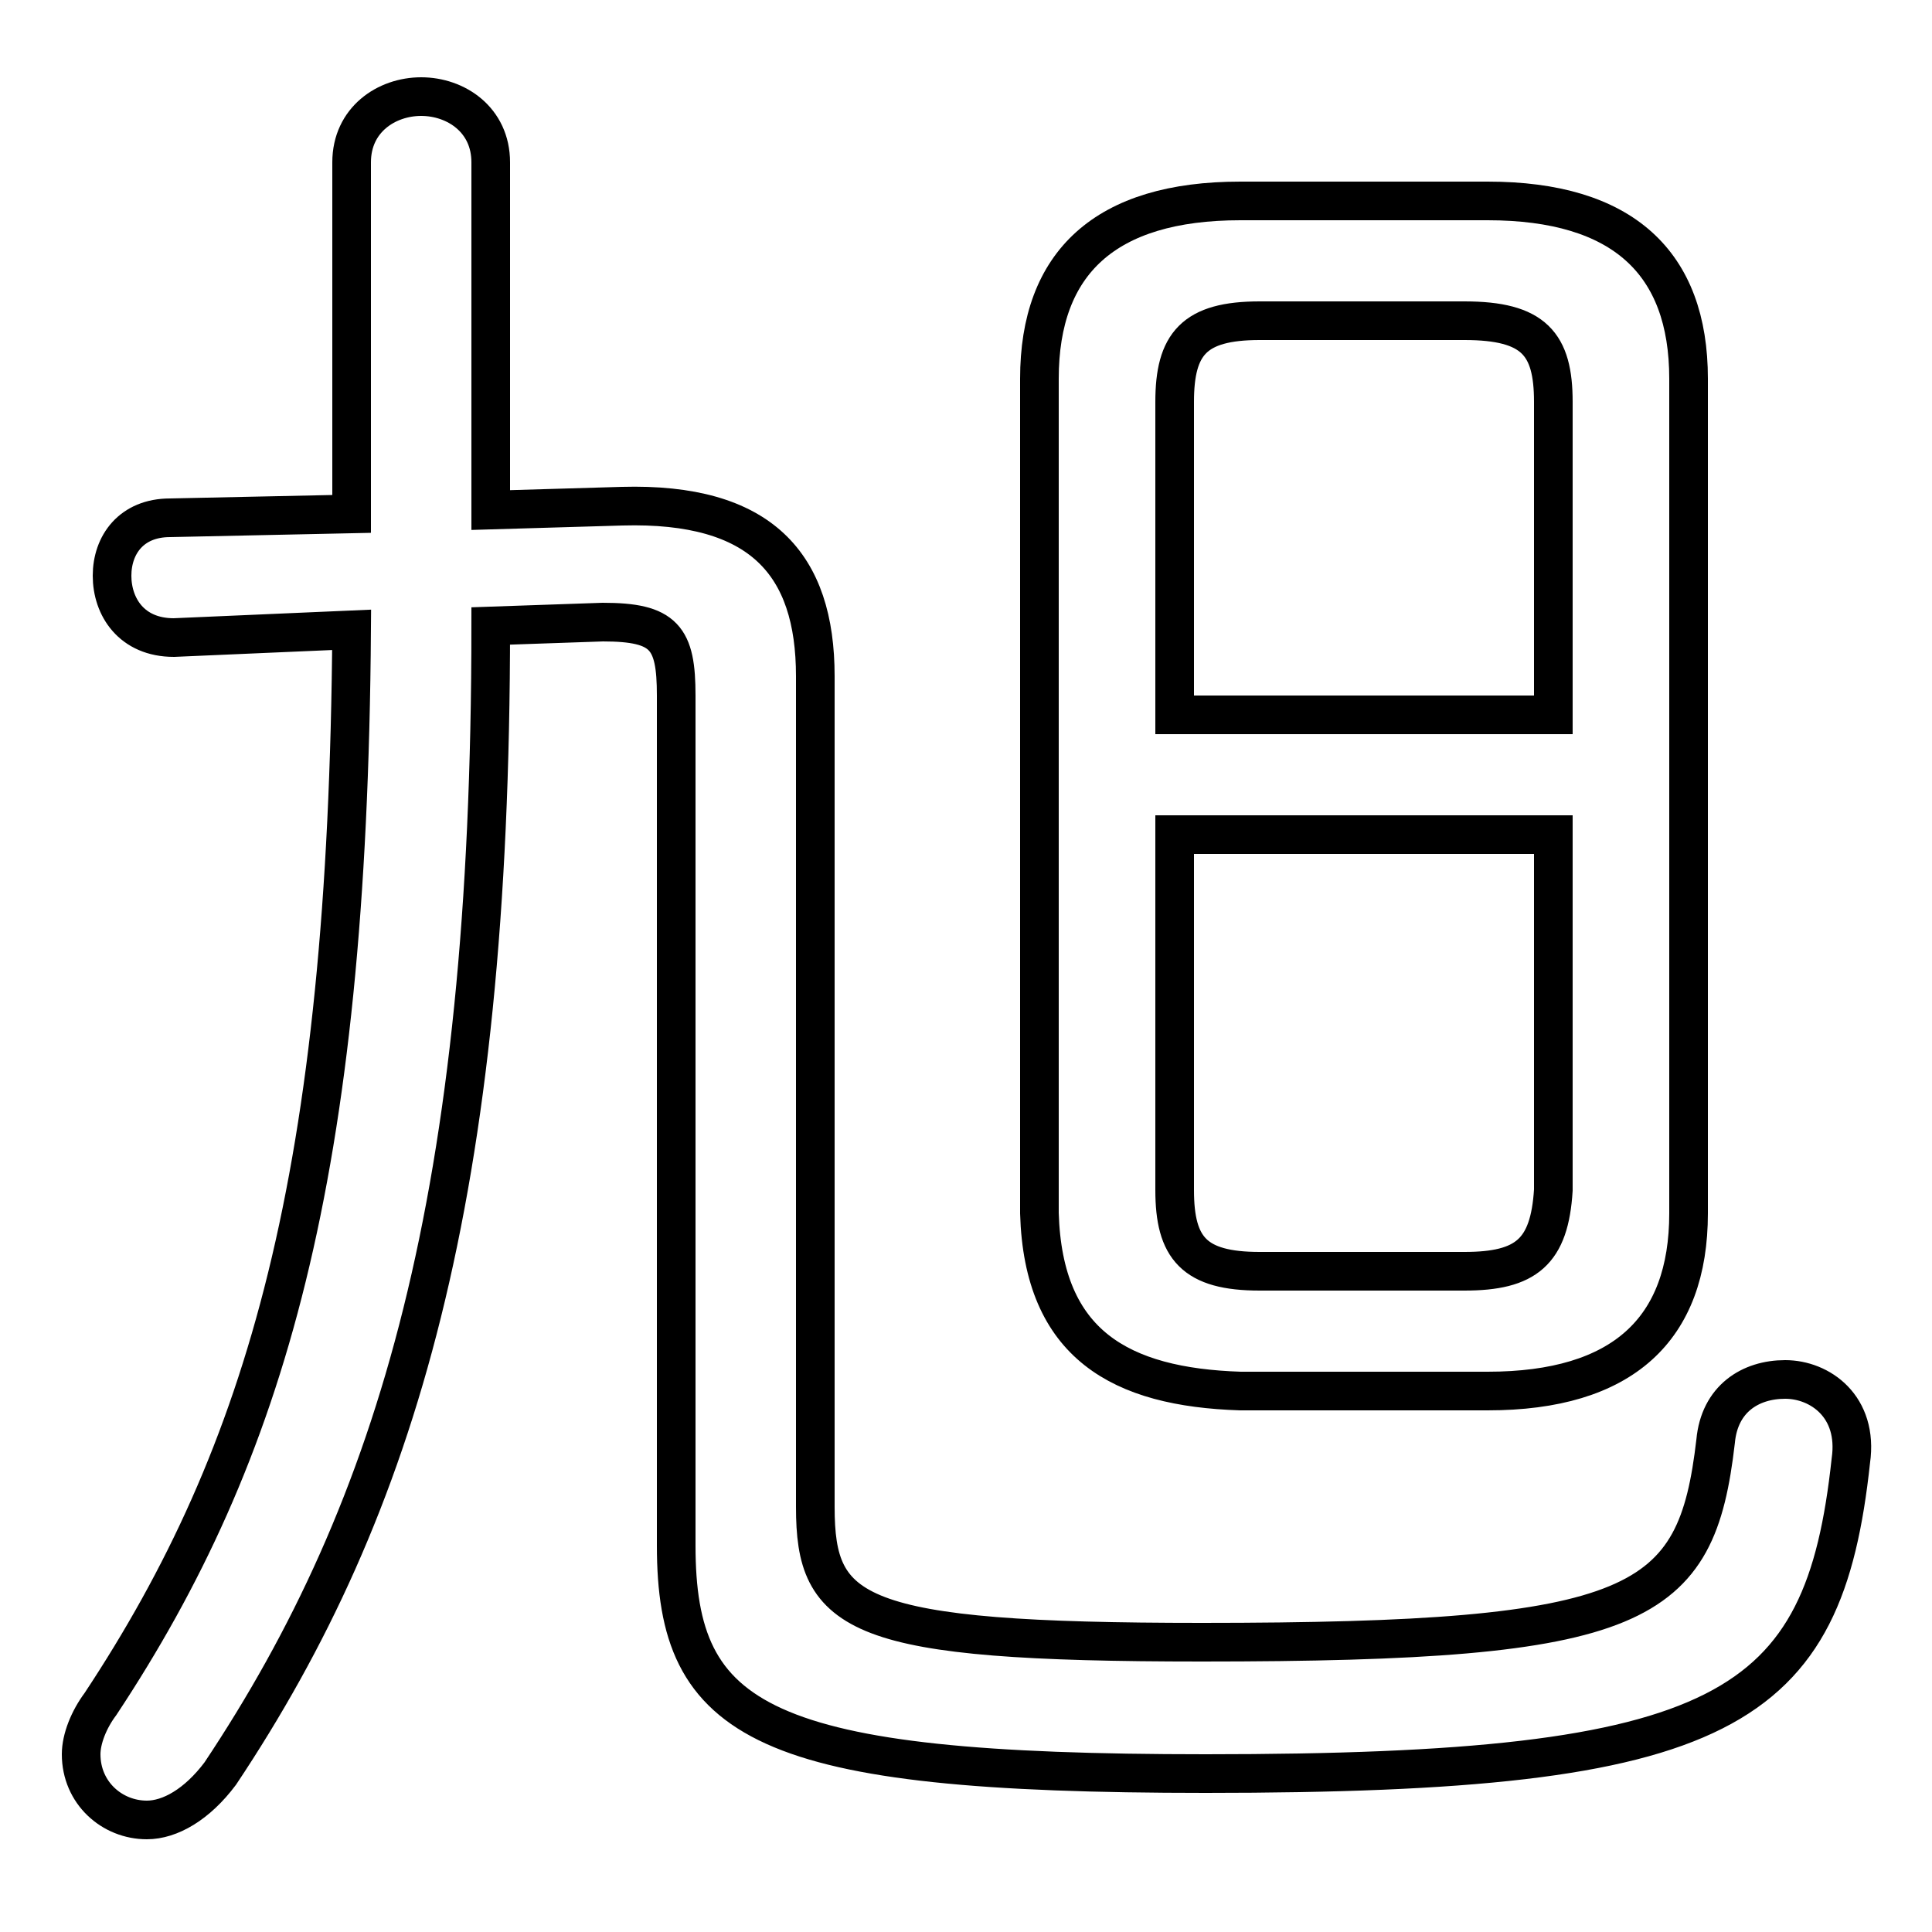 <svg xmlns="http://www.w3.org/2000/svg" viewBox="0 -44.0 50.0 50.0">
    <rect x="0" y="-44.0" width="50.0" height="50.0" fill="#808080" stroke="none"/>
    <g transform="scale(1, -1)">
        <!-- ボディの枠 -->
        <rect x="0" y="-6.0" width="50.0" height="50.0"
            stroke="white" fill="white"/>
        <!-- グリフ座標系の原点 -->
        <circle cx="0" cy="0" r="5" fill="white"/>
        <!-- グリフのアウトライン -->
        <g style="fill:none;stroke:#000000;stroke-width:1;">
<path d="M 12.7 30.8 L 12.7 39.8 C 12.7 40.9 11.8 41.5 10.9 41.5 C 10.0 41.5 9.1 40.9 9.1 39.8 L 9.1 30.7 L 4.4 30.6 C 3.4 30.6 2.9 29.9 2.9 29.1 C 2.9 28.3 3.4 27.5 4.5 27.5 L 9.1 27.7 C 9.0 13.6 6.9 6.4 2.6 -0.1 C 2.3 -0.5 2.1 -1.0 2.1 -1.4 C 2.1 -2.4 2.9 -3.1 3.8 -3.1 C 4.4 -3.1 5.1 -2.7 5.7 -1.9 C 10.3 5.0 12.7 13.1 12.7 27.8 L 15.6 27.9 C 17.2 27.9 17.5 27.5 17.5 26.0 L 17.5 4.0 C 17.5 -0.6 19.7 -1.9 31.2 -1.9 C 44.7 -1.9 47.2 -0.3 47.9 6.2 C 48.1 7.6 47.1 8.3 46.2 8.3 C 45.3 8.3 44.5 7.8 44.4 6.7 C 43.9 2.4 42.5 1.5 31.1 1.5 C 22.1 1.5 21.1 2.2 21.1 5.0 L 21.1 26.5 C 21.1 29.4 19.7 31.0 16.1 30.9 Z M 38.5 8.0 C 42.0 8.0 43.7 9.6 43.7 12.6 L 43.7 34.2 C 43.7 37.2 42.0 38.8 38.5 38.8 L 32.1 38.8 C 28.6 38.8 26.9 37.2 26.9 34.2 L 26.9 12.6 C 27.0 9.2 29.0 8.1 32.1 8.0 Z M 32.6 11.1 C 30.9 11.1 30.4 11.7 30.4 13.2 L 30.4 22.4 L 40.2 22.4 L 40.2 13.2 C 40.1 11.6 39.5 11.1 37.9 11.1 Z M 40.2 25.5 L 30.4 25.5 L 30.4 33.6 C 30.4 35.1 30.9 35.7 32.6 35.7 L 37.9 35.7 C 39.7 35.7 40.2 35.1 40.2 33.6 Z"/>
</g>
</g>
</svg>